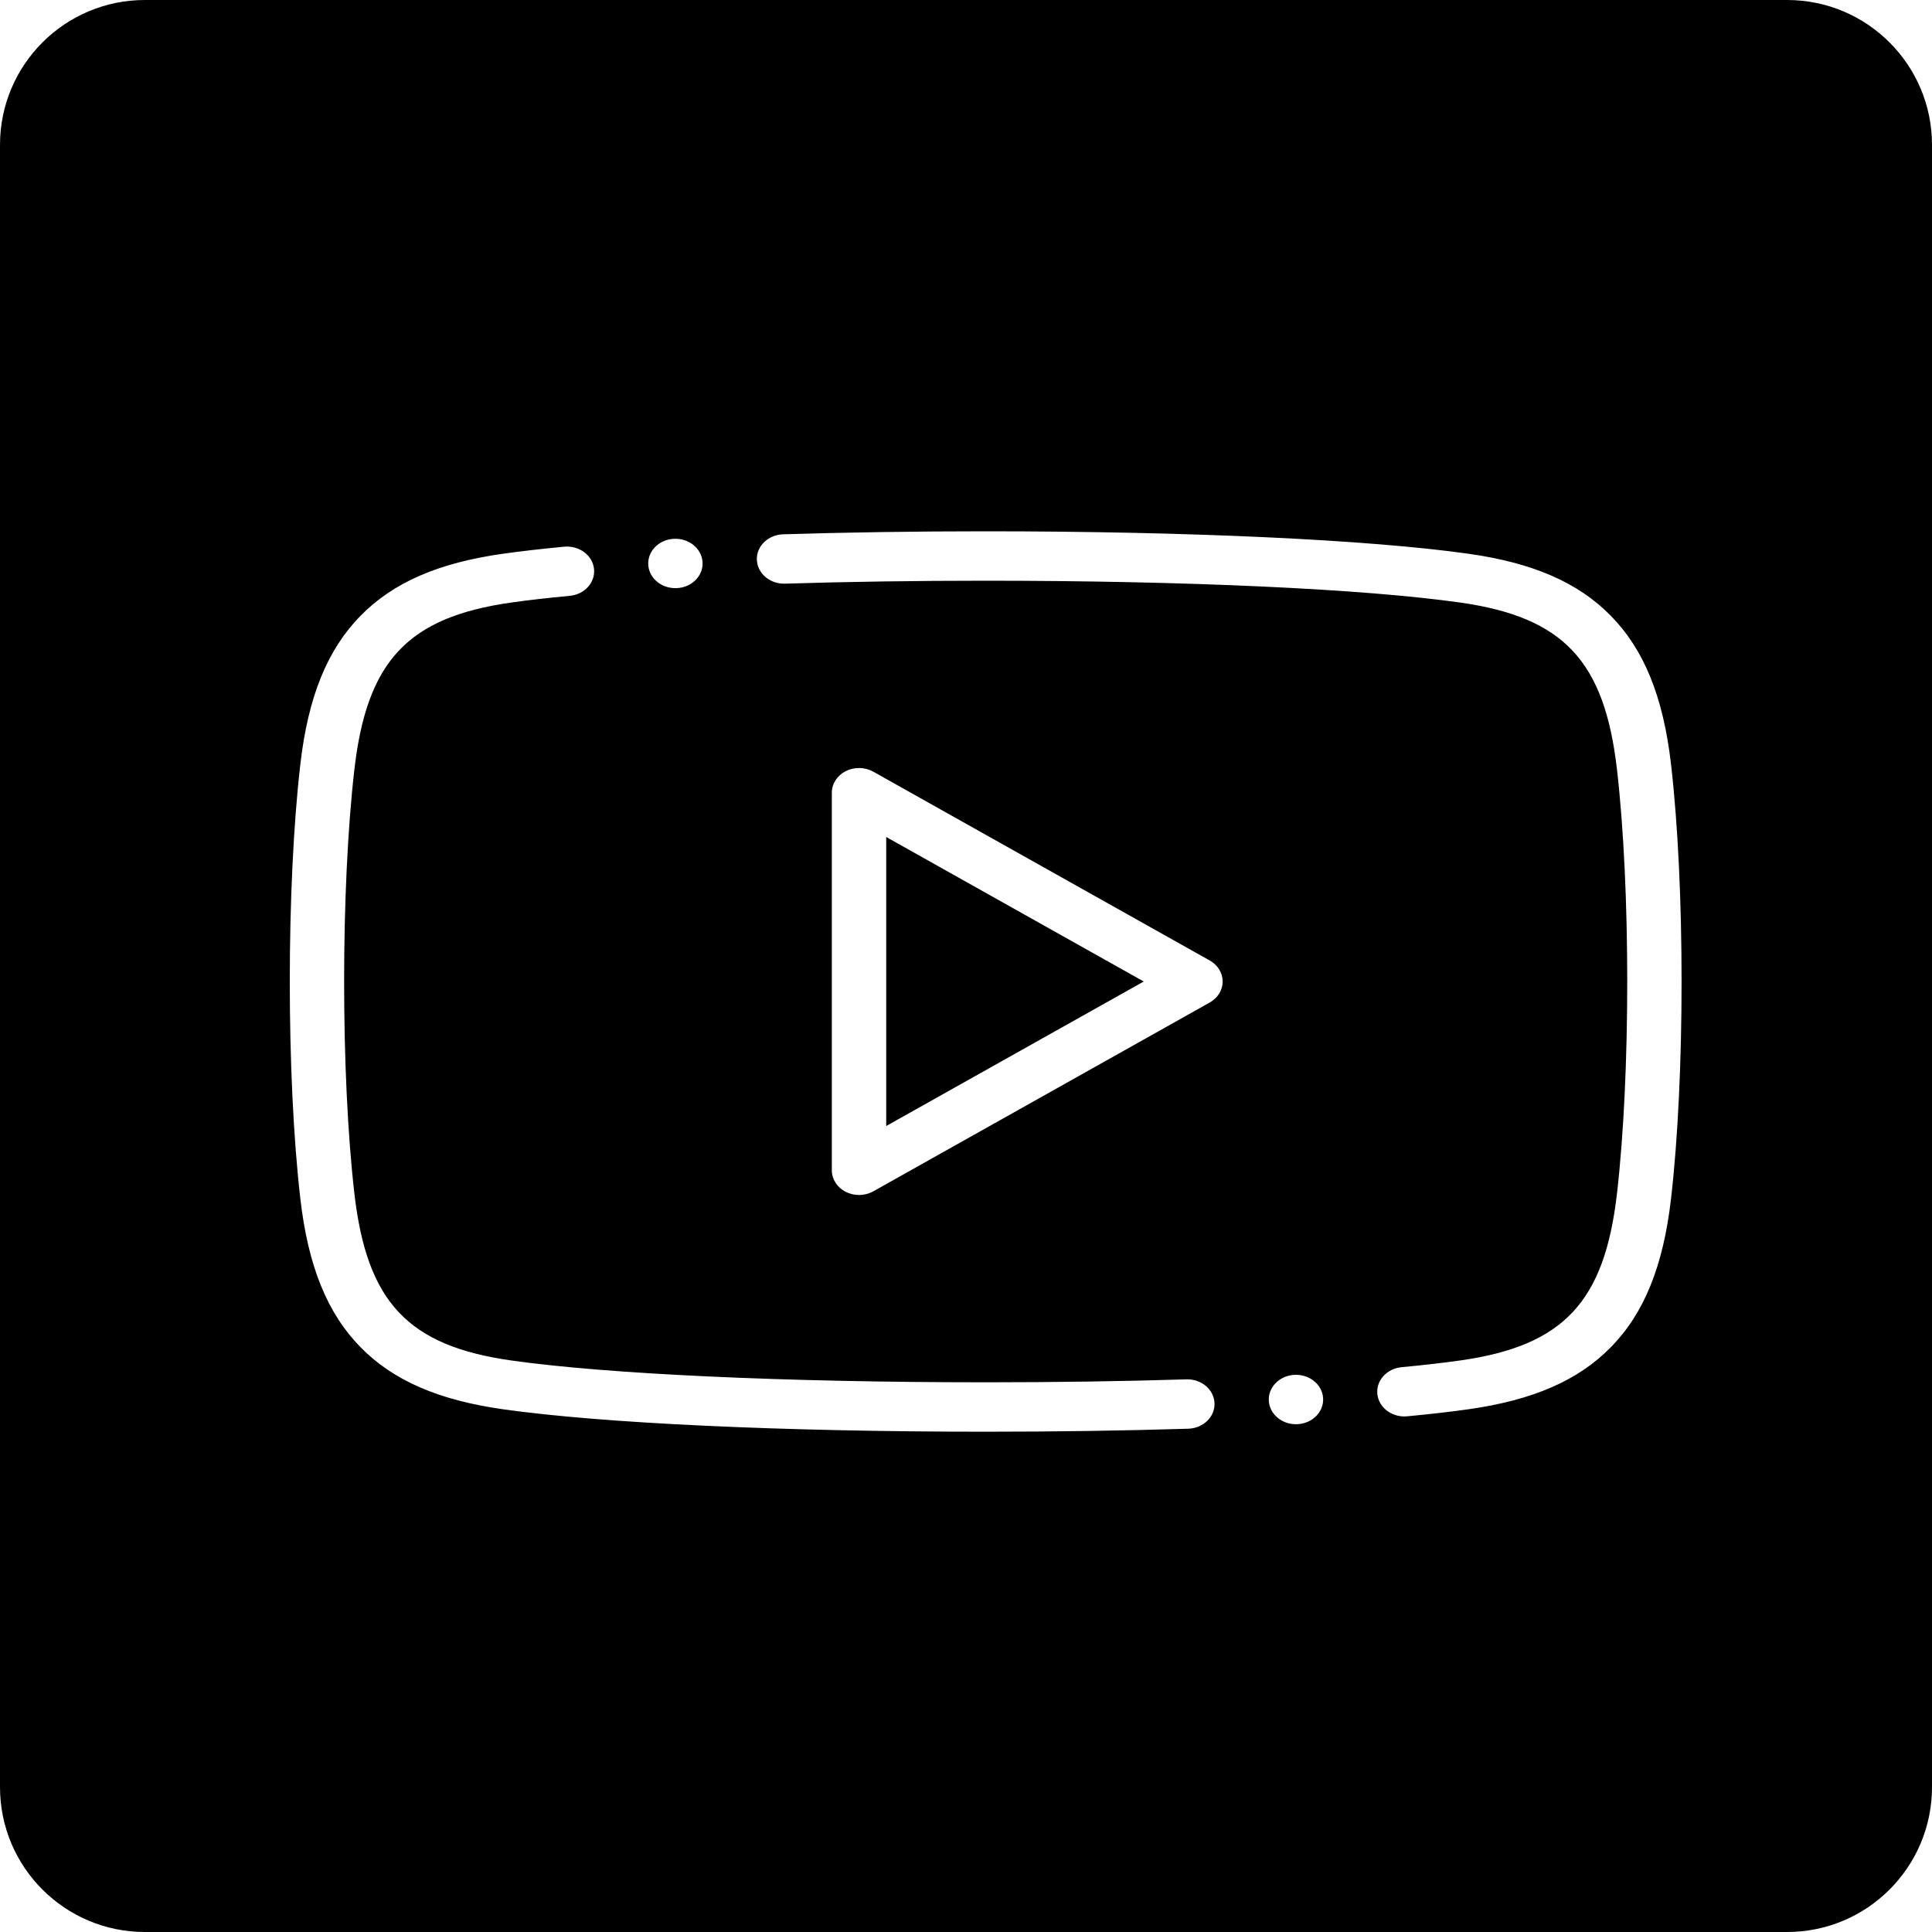 <svg width="40" height="40" viewBox="0 0 40 40" xmlns="http://www.w3.org/2000/svg"><path fill-rule="evenodd" clip-rule="evenodd" d="M3 0C1.343 0 0 1.343 0 3V37C0 38.657 1.343 40 3 40H37C38.657 40 40 38.657 40 37V3C40 1.343 38.657 0 37 0H3ZM20.407 28.619C21.843 28.619 23.241 28.599 24.564 28.558C24.876 28.549 25.135 28.77 25.145 29.052C25.156 29.334 24.912 29.57 24.602 29.58C23.267 29.621 21.856 29.642 20.407 29.642C16.203 29.642 12.465 29.468 10.411 29.177C9.077 28.988 8.142 28.581 7.469 27.897C6.776 27.193 6.379 26.215 6.218 24.816C5.927 22.295 5.927 18.346 6.218 15.825C6.379 14.427 6.776 13.448 7.469 12.745C8.142 12.06 9.077 11.653 10.411 11.465C10.777 11.413 11.204 11.364 11.68 11.319C11.989 11.29 12.266 11.494 12.298 11.774C12.33 12.056 12.106 12.307 11.796 12.336C11.339 12.379 10.931 12.426 10.584 12.475C8.446 12.778 7.596 13.682 7.337 15.932C7.054 18.393 7.054 22.249 7.337 24.71C7.596 26.959 8.446 27.864 10.584 28.167C12.585 28.45 16.257 28.619 20.407 28.619ZM34.597 15.825C34.436 14.427 34.039 13.448 33.346 12.745C32.673 12.06 31.738 11.653 30.405 11.465C28.349 11.174 24.612 11 20.407 11C18.959 11 17.548 11.021 16.214 11.062C15.903 11.072 15.659 11.308 15.67 11.59C15.681 11.872 15.94 12.094 16.252 12.084C17.573 12.043 18.972 12.023 20.408 12.023C24.558 12.023 28.23 12.192 30.231 12.475C32.369 12.778 33.219 13.682 33.478 15.932C33.761 18.393 33.761 22.249 33.478 24.71C33.219 26.959 32.369 27.864 30.231 28.167C29.884 28.216 29.476 28.263 29.019 28.306C28.71 28.335 28.485 28.586 28.517 28.867C28.547 29.13 28.791 29.326 29.076 29.326C29.096 29.326 29.115 29.325 29.135 29.323C29.611 29.278 30.039 29.229 30.405 29.177C31.738 28.988 32.673 28.582 33.346 27.897C34.039 27.194 34.436 26.215 34.597 24.817C34.888 22.296 34.888 18.346 34.597 15.825ZM18.081 15.977L25.046 19.886C25.212 19.979 25.314 20.143 25.314 20.321C25.314 20.498 25.212 20.663 25.046 20.756L18.081 24.665C17.99 24.715 17.887 24.741 17.785 24.741C17.69 24.741 17.596 24.719 17.511 24.676C17.332 24.586 17.222 24.415 17.222 24.23V16.412C17.222 16.227 17.332 16.056 17.511 15.965C17.689 15.875 17.907 15.88 18.081 15.977ZM18.348 17.329V23.313L23.68 20.321L18.348 17.329ZM13.983 12.177C13.995 12.177 14.008 12.177 14.021 12.176C14.331 12.158 14.566 11.914 14.545 11.632C14.524 11.351 14.256 11.137 13.946 11.156H13.945C13.635 11.175 13.401 11.418 13.422 11.7C13.441 11.97 13.689 12.177 13.983 12.177ZM26.27 29.009C26.249 28.728 26.484 28.484 26.794 28.465C27.105 28.447 27.373 28.66 27.393 28.942C27.414 29.223 27.18 29.467 26.869 29.486H26.869C26.856 29.486 26.844 29.487 26.831 29.487C26.537 29.487 26.29 29.279 26.27 29.009Z"/></svg>
